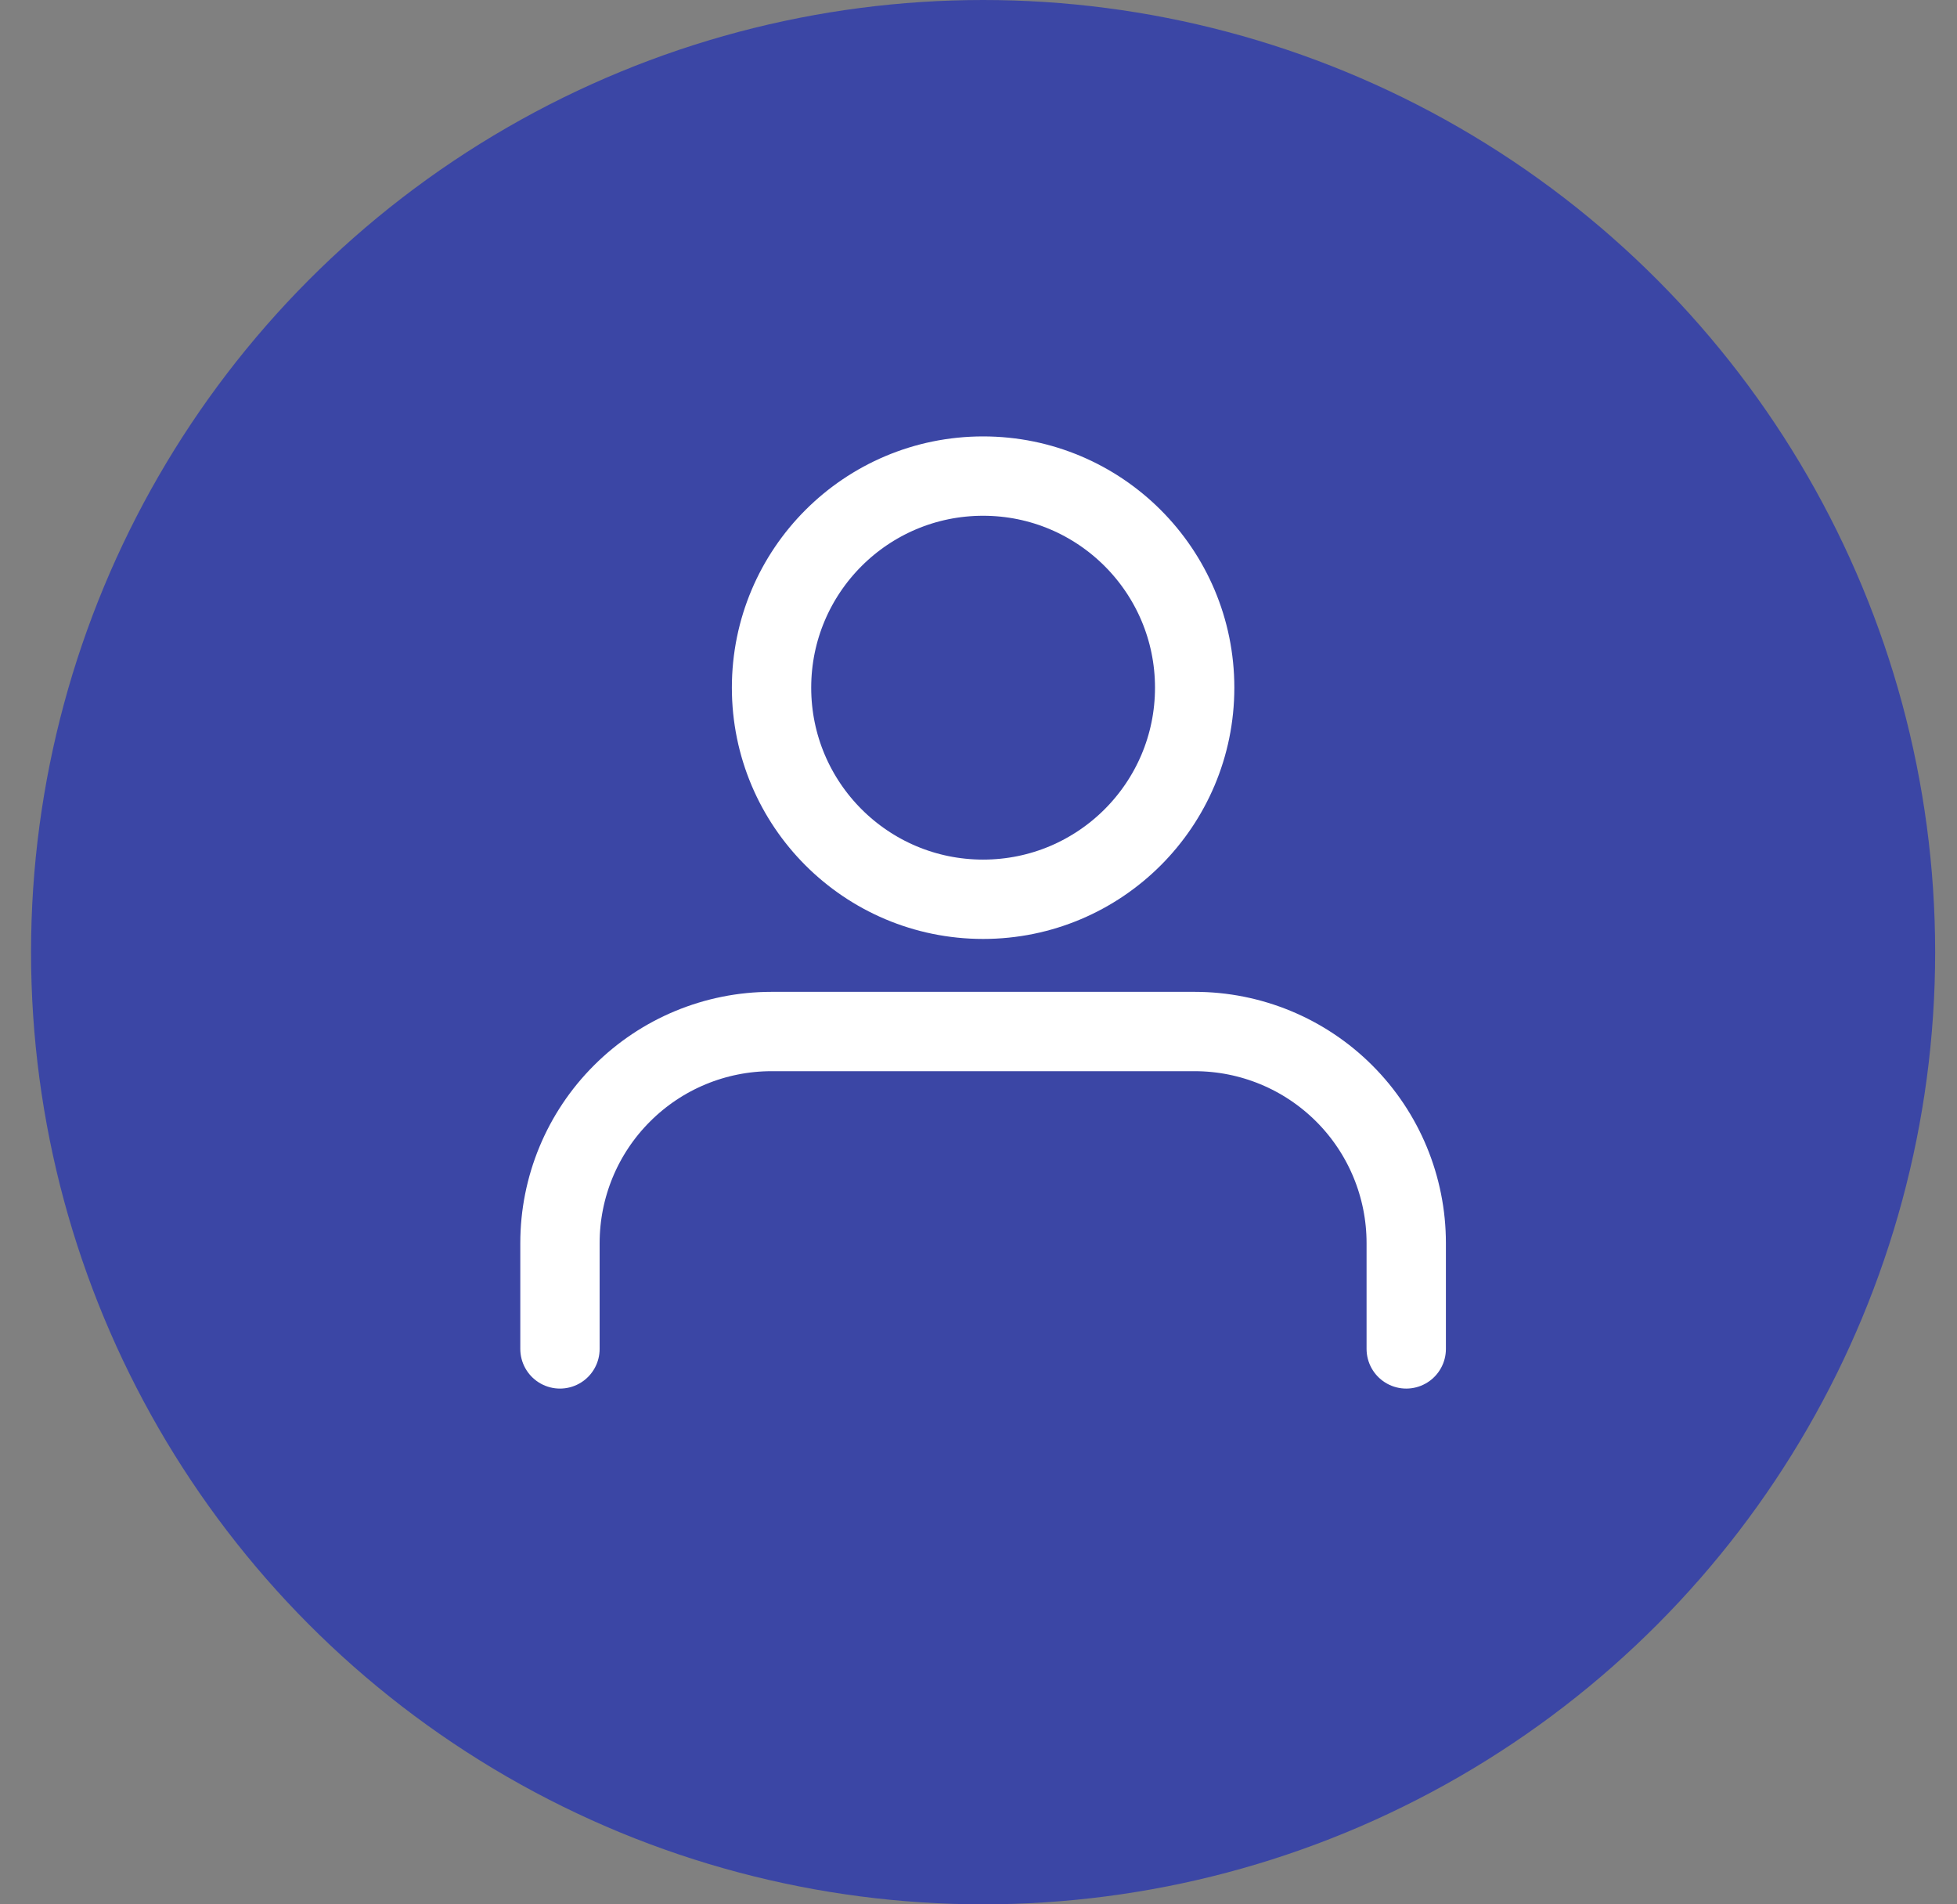 <svg width="37" height="36" viewBox="0 0 37 36" fill="none" xmlns="http://www.w3.org/2000/svg">
<rect x="0" y="0" width="37" height="36" fill="#808080" stroke="none"/>
<circle cx="18.587" cy="18" r="18" fill="#3B46A5"/>
<path d="M26.587 25.5V23.5C26.587 22.439 26.166 21.422 25.416 20.672C24.665 19.921 23.648 19.5 22.587 19.5H14.587C13.526 19.5 12.509 19.921 11.759 20.672C11.008 21.422 10.587 22.439 10.587 23.5V25.5" stroke="white" stroke-width="1.5" stroke-linecap="round" stroke-linejoin="round"/>
<path d="M18.587 17C20.796 17 22.587 15.209 22.587 13C22.587 10.791 20.796 9 18.587 9C16.378 9 14.587 10.791 14.587 13C14.587 15.209 16.378 17 18.587 17Z" stroke="white" stroke-width="1.5" stroke-linecap="round" stroke-linejoin="round"/>
</svg>
